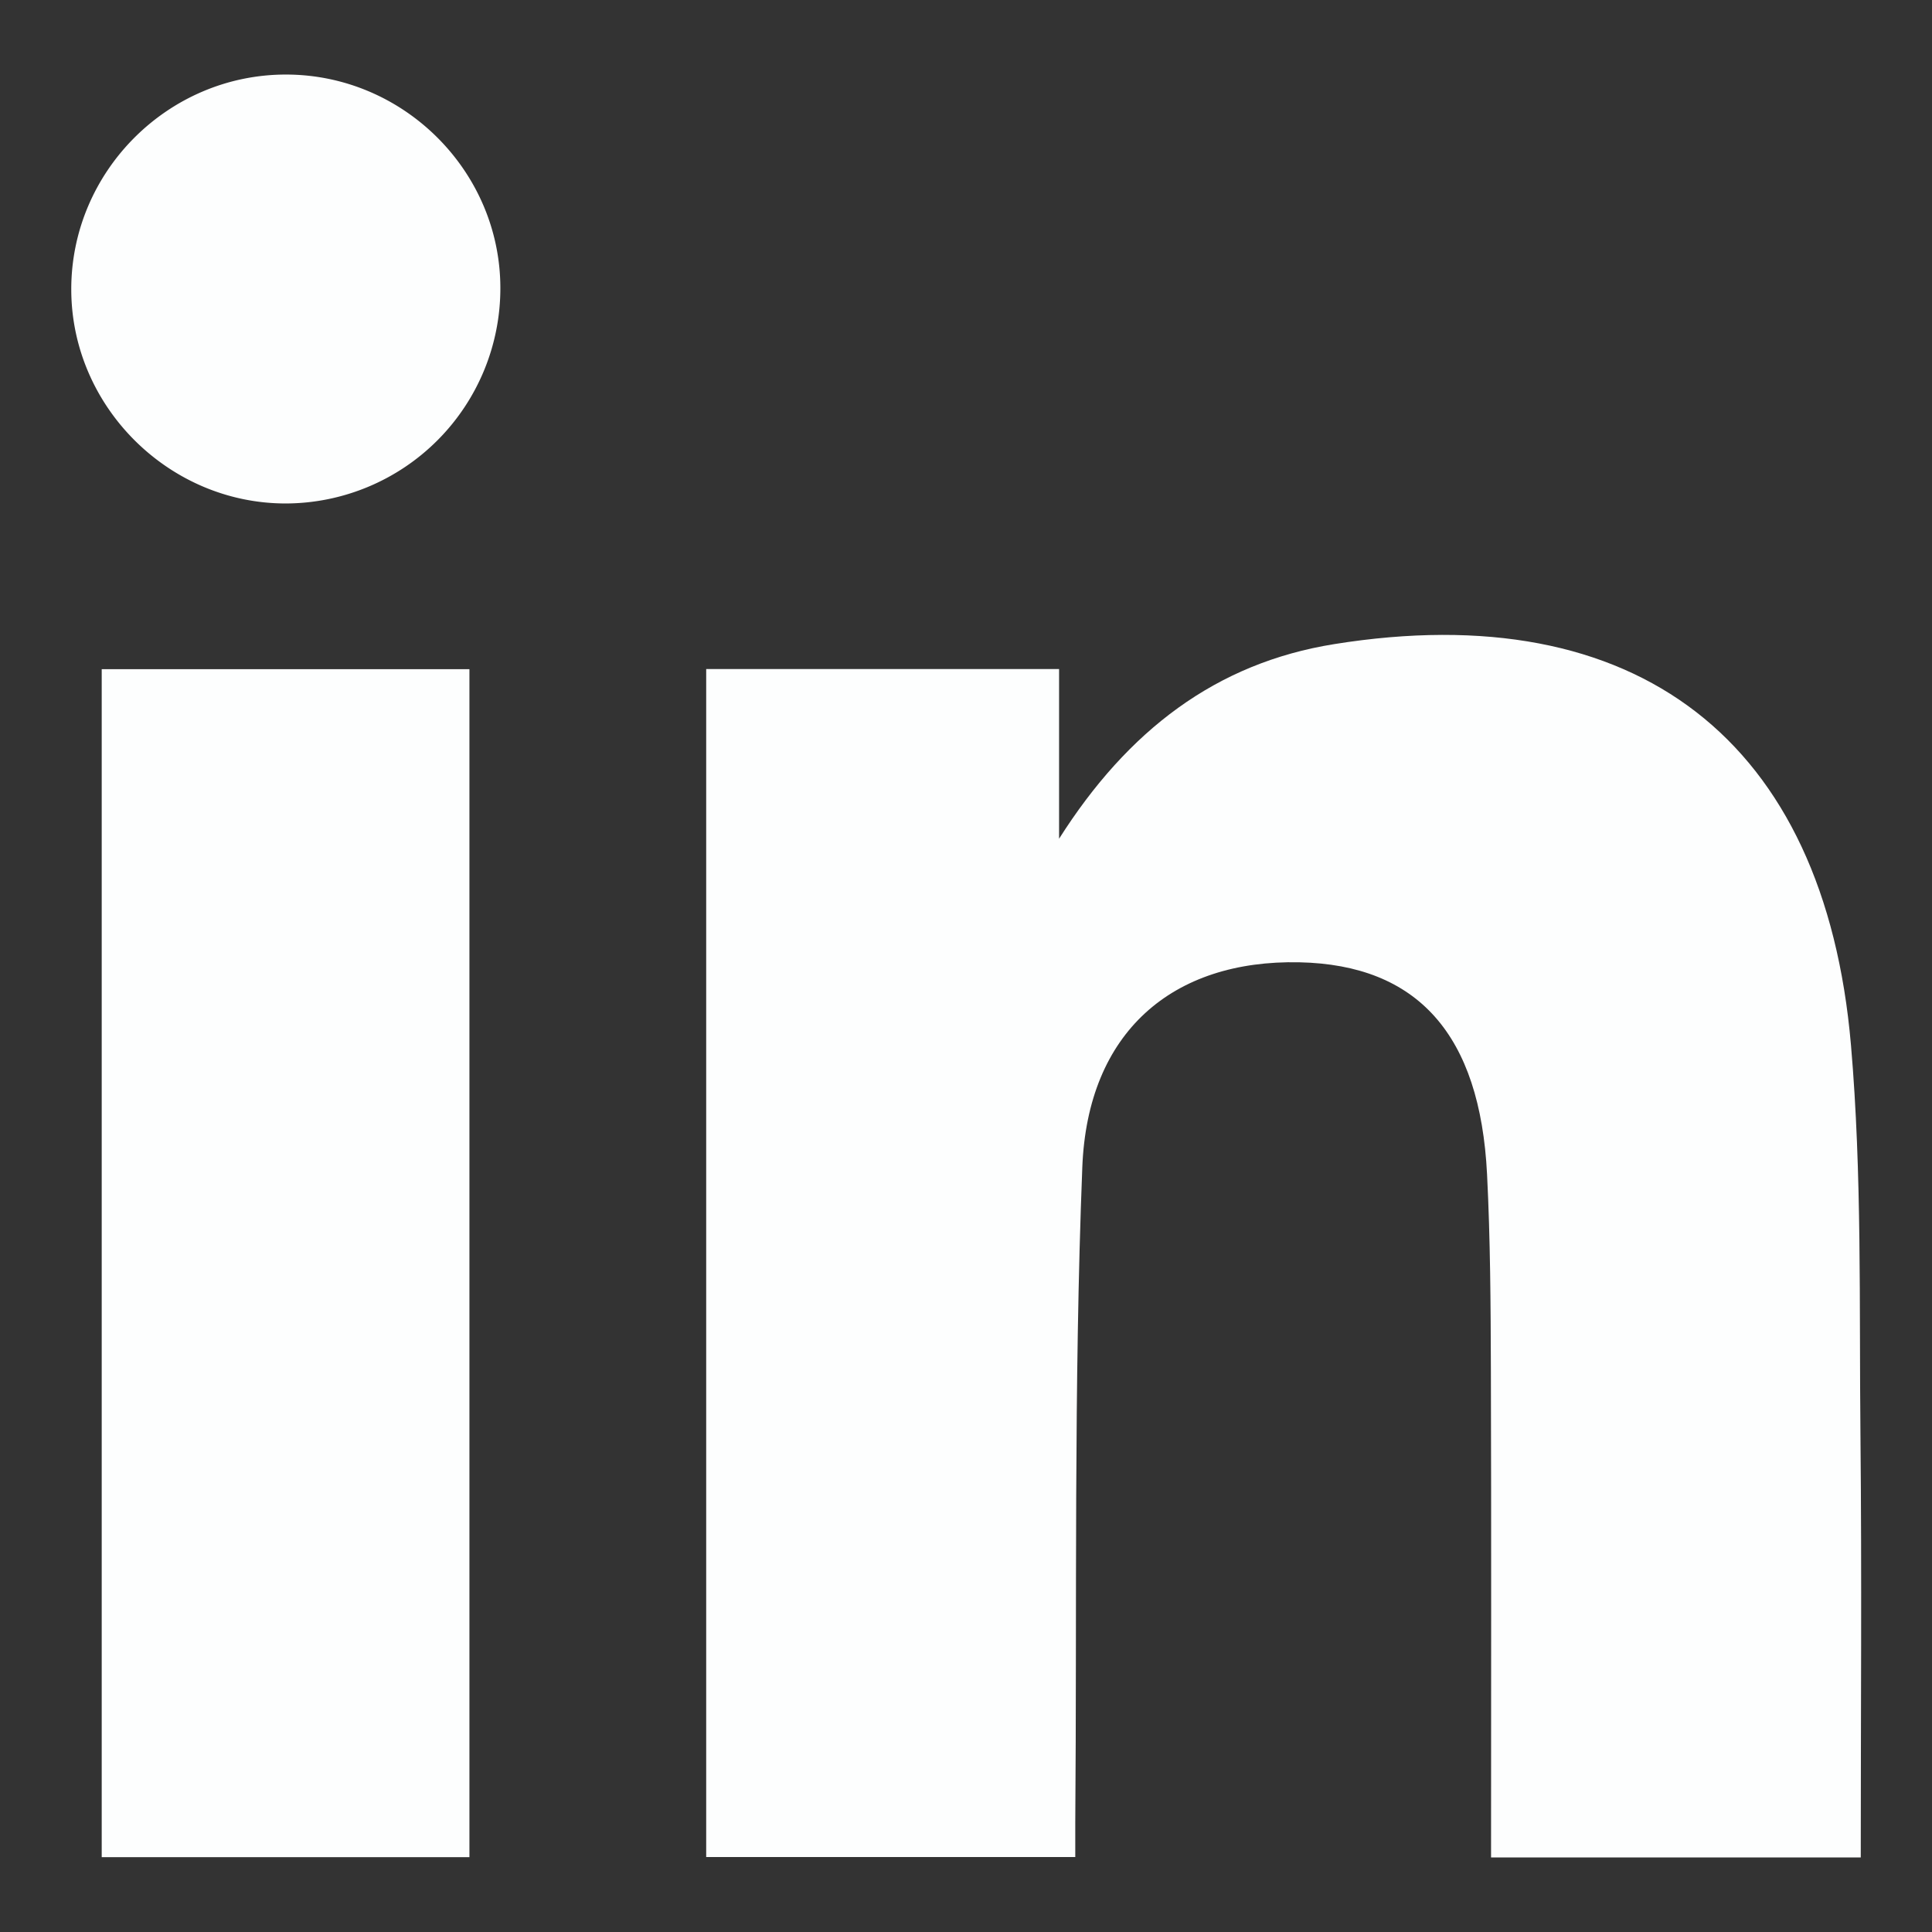 <svg xmlns="http://www.w3.org/2000/svg" viewBox="0 0 676.37 676.37"><rect x="0" y="0" width="676.37" height="676.37" fill="#333333" stroke="none"/><defs><style>.a97f4df5-5554-43be-890f-e2683e82efb5{fill:#fdfefe;}</style></defs><g id="fdd1226f-9f38-4044-ba82-742af9306815" data-name="Layer 1"><path class="a97f4df5-5554-43be-890f-e2683e82efb5" d="M370.77,234.23v59.4c24.1-38,55-61.5,96.3-68.13C572.88,208.52,638.79,259,648,365.84c3.9,45.2,2.86,90.85,3.32,136.3.49,49.22.11,98.45.11,148.13H522c0-56.94.12-113.76-.06-170.58-.07-22.87-.19-45.77-1.34-68.59-2.45-49-24.36-73.33-65.7-74.21-44.35-.93-74.19,24.32-76,71.84-3,76.43-1.86,153-2.46,229.55,0,3.76,0,7.53,0,11.85H247.23V234.23Z"/><path class="a97f4df5-5554-43be-890f-e2683e82efb5" d="M35.61,234.27H164.34v415.9H35.61Z"/><path class="a97f4df5-5554-43be-890f-e2683e82efb5" d="M100.11,176.26c-40.93.05-75-33.8-75.16-74.7-.17-41.39,33.79-75.48,75.16-75.46,41.11,0,75,33.73,75.06,74.65A75.34,75.34,0,0,1,100.11,176.26Z"/></g></svg>